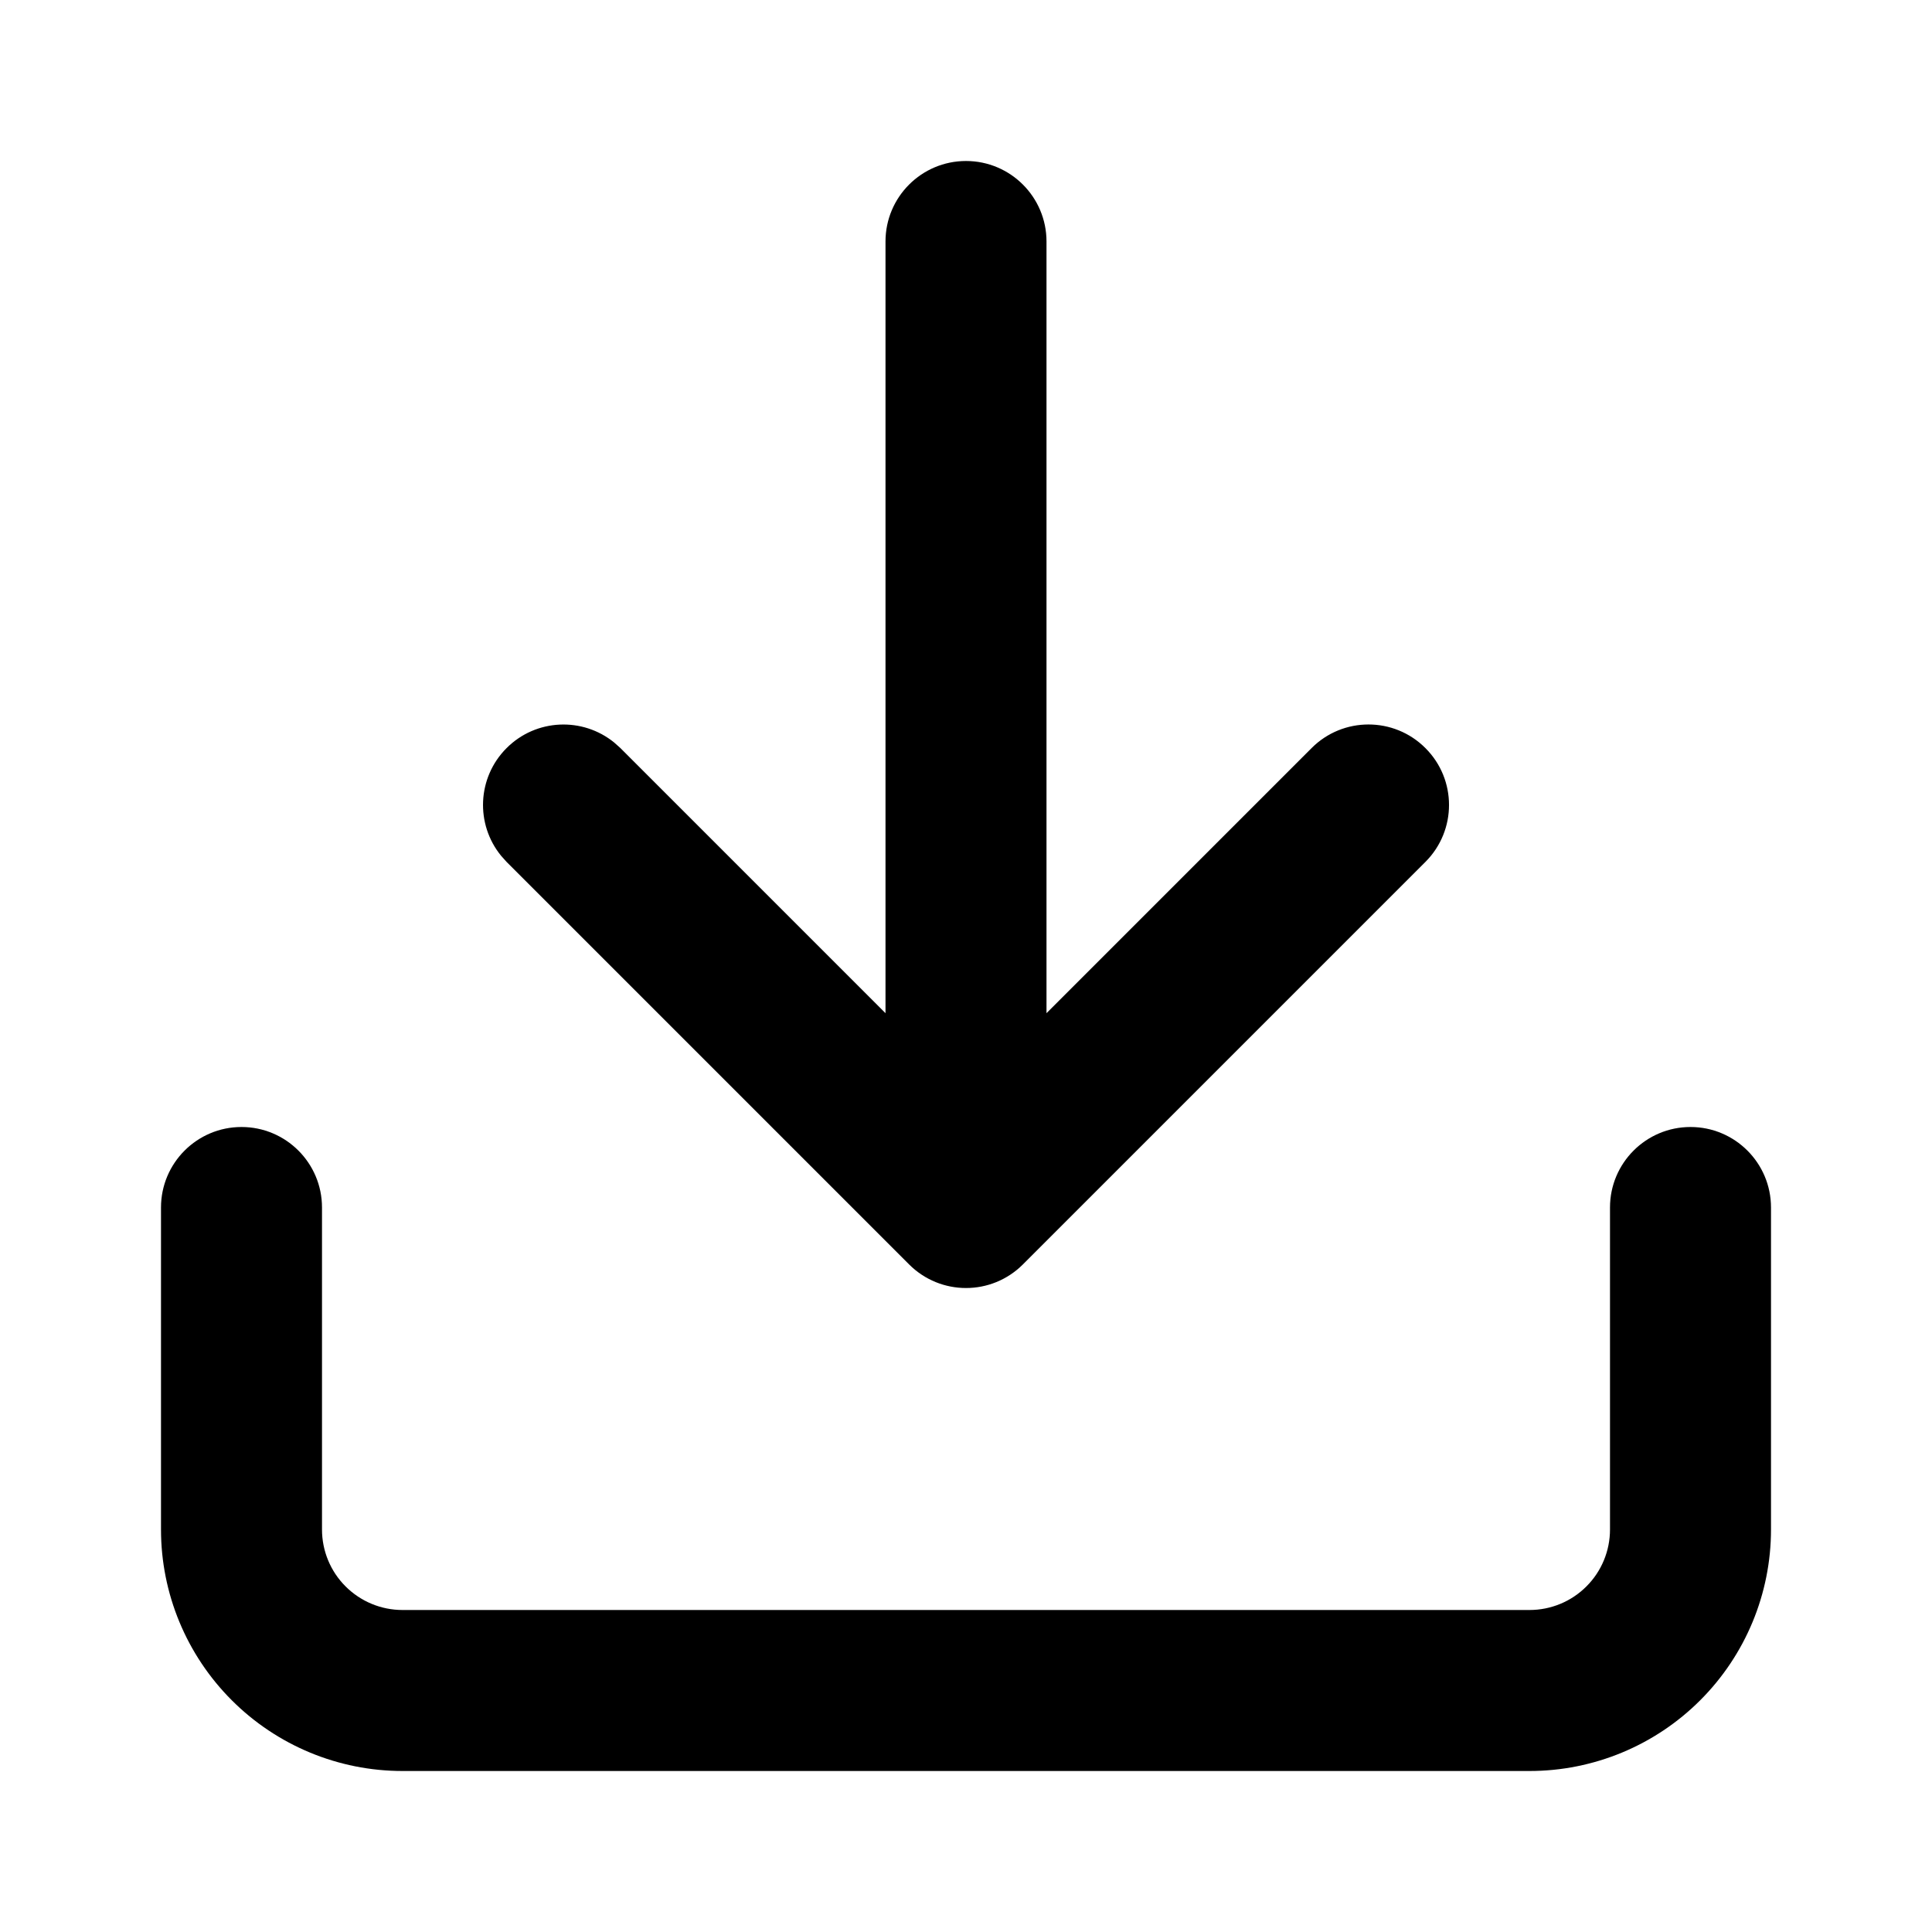 <svg width="24" height="24" viewBox="0 0 24 24" fill="none" xmlns="http://www.w3.org/2000/svg">
<path d="M2 19V15C2 14.448 2.448 14 3 14C3.552 14 4 14.448 4 15V19C4 19.265 4.105 19.52 4.293 19.707C4.481 19.895 4.735 20 5 20H19C19.265 20 19.52 19.895 19.707 19.707C19.895 19.52 20 19.265 20 19V15C20 14.448 20.448 14 21 14C21.552 14 22 14.448 22 15V19C22 19.796 21.684 20.558 21.121 21.121C20.558 21.684 19.796 22 19 22H5C4.204 22 3.442 21.684 2.879 21.121C2.316 20.558 2 19.796 2 19ZM11 3C11 2.448 11.448 2 12 2C12.552 2 13 2.448 13 3V12.586L16.293 9.293C16.683 8.902 17.317 8.902 17.707 9.293C18.098 9.683 18.098 10.316 17.707 10.707L12.707 15.707C12.316 16.098 11.684 16.098 11.293 15.707L6.293 10.707L6.225 10.631C5.904 10.238 5.927 9.659 6.293 9.293C6.659 8.927 7.238 8.904 7.631 9.225L7.707 9.293L11 12.586V3Z" fill="black"/>
</svg>
